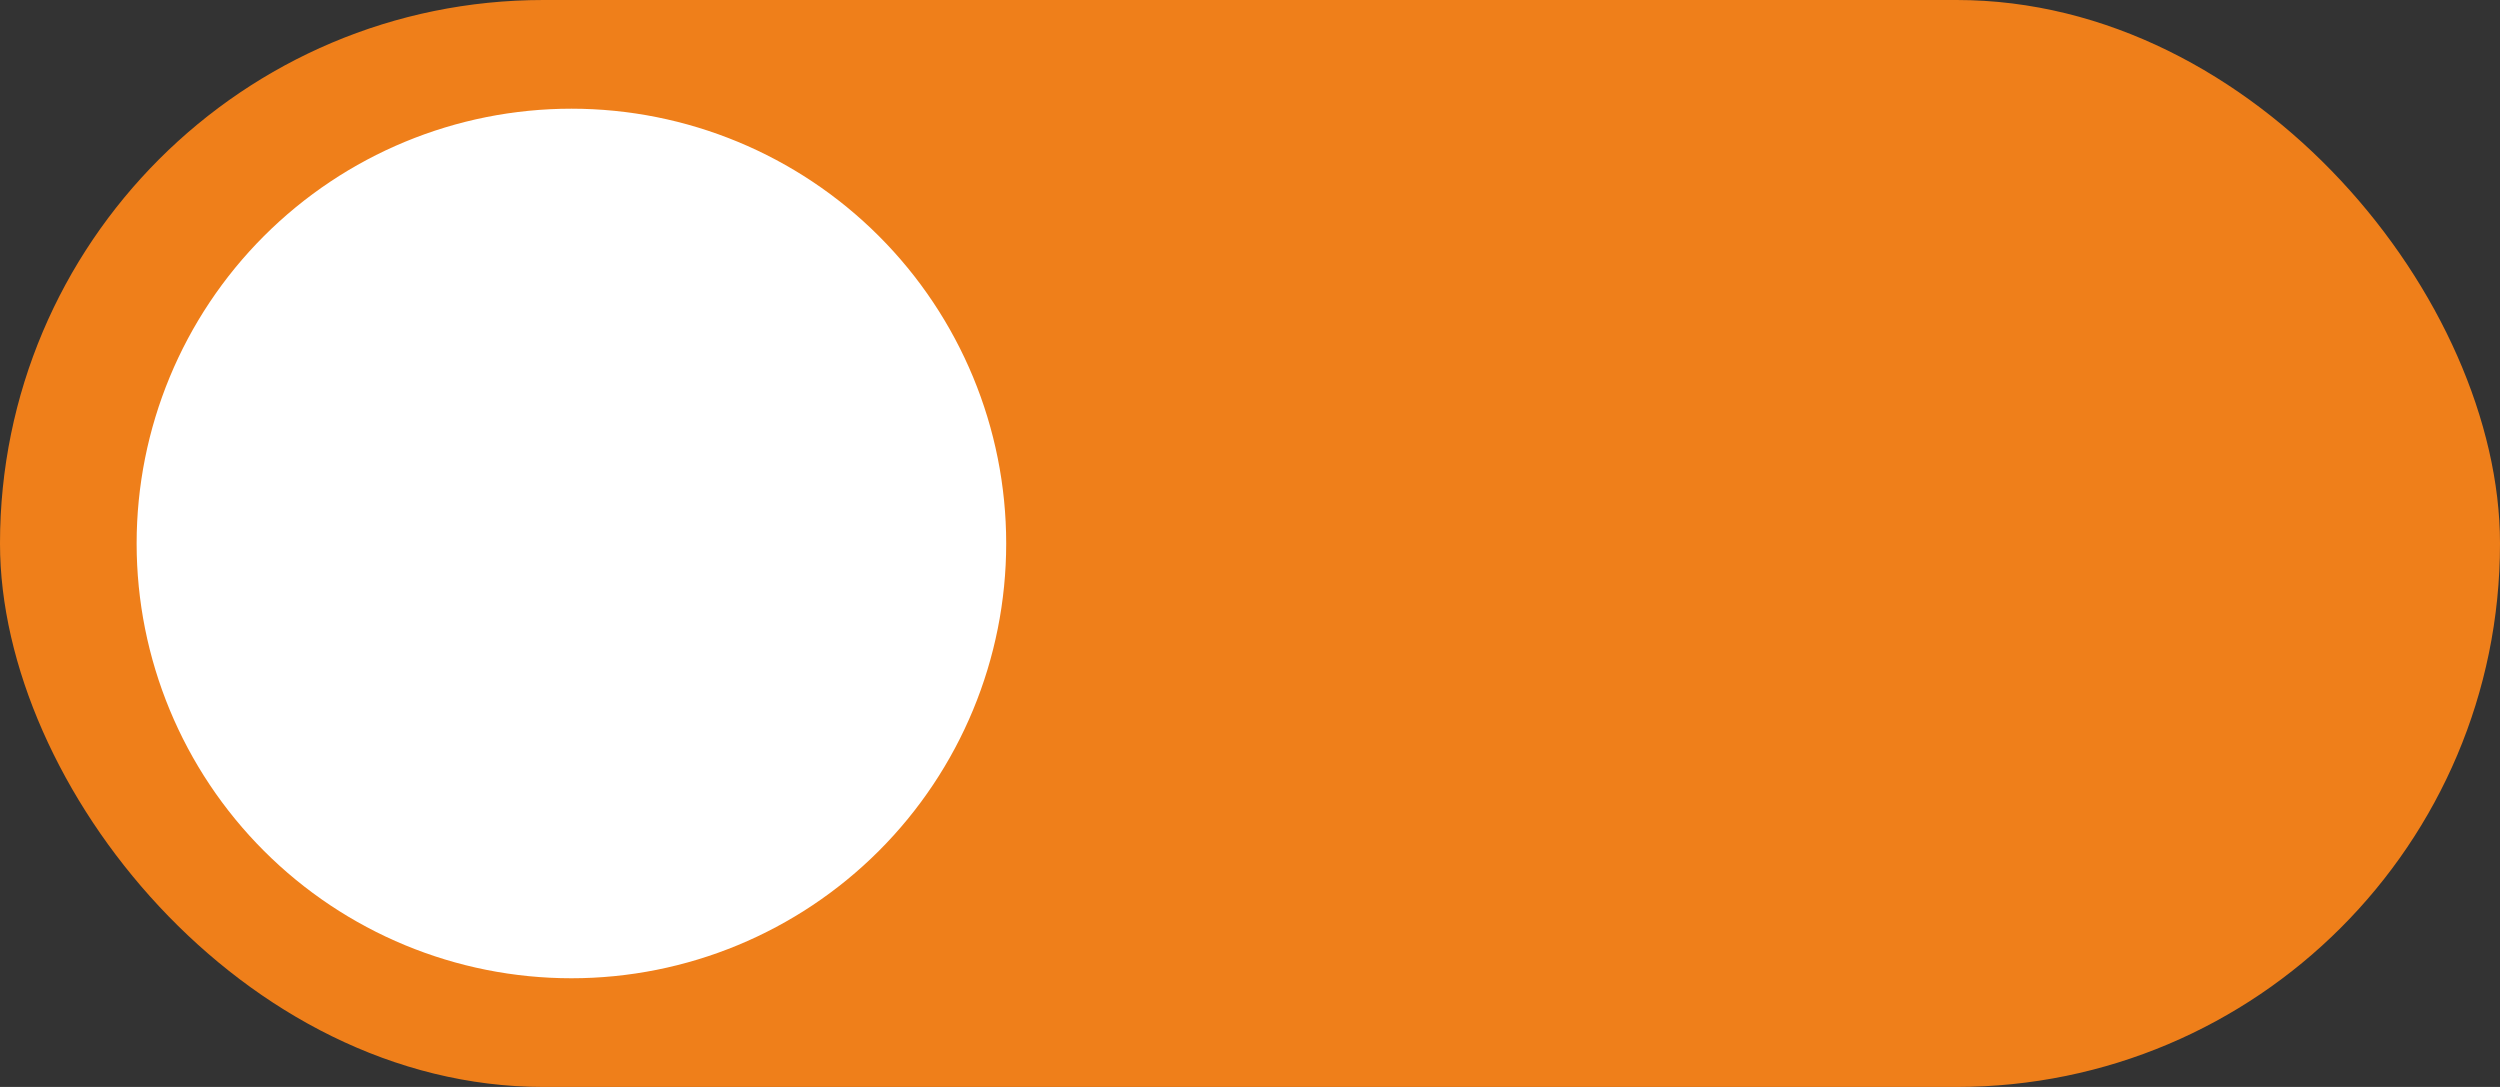 <svg id="Component_75_1" data-name="Component 75 – 1" xmlns="http://www.w3.org/2000/svg" xmlns:xlink="http://www.w3.org/1999/xlink" width="46" height="20" viewBox="0 0 46 20">
  <rect x="0" y="0" width="46" height="20" fill="#333333" stroke="none"/>
  <defs>
    <clipPath id="clip-path">
      <path id="Info_Icon" data-name="Info Icon" d="M8,0A8,8,0,1,1,0,8,8,8,0,0,1,8,0Z" fill="none"/>
    </clipPath>
    <clipPath id="clip-path-2">
      <rect width="38" height="22" fill="none"/>
    </clipPath>
  </defs>
  <g id="Container">
    <rect id="Base" width="46" height="20" rx="10" fill="#ef7f1a"/>
  </g>
  <g id="Circle" transform="translate(2.514 2)">
    <path id="Info_Icon-2" data-name="Info Icon" d="M8,0A8,8,0,1,1,0,8,8,8,0,0,1,8,0Z" fill="none"/>
    <g id="Circle-2" data-name="Circle" clip-path="url(#clip-path)">
      <g id="Base_Color_White" data-name="Base/Color/White" transform="translate(-2.514 -3)" clip-path="url(#clip-path-2)">
        <rect id="Base_Color_Blue" data-name="Base/Color/Blue" width="38" height="22" fill="#fff"/>
      </g>
    </g>
  </g>
</svg>
